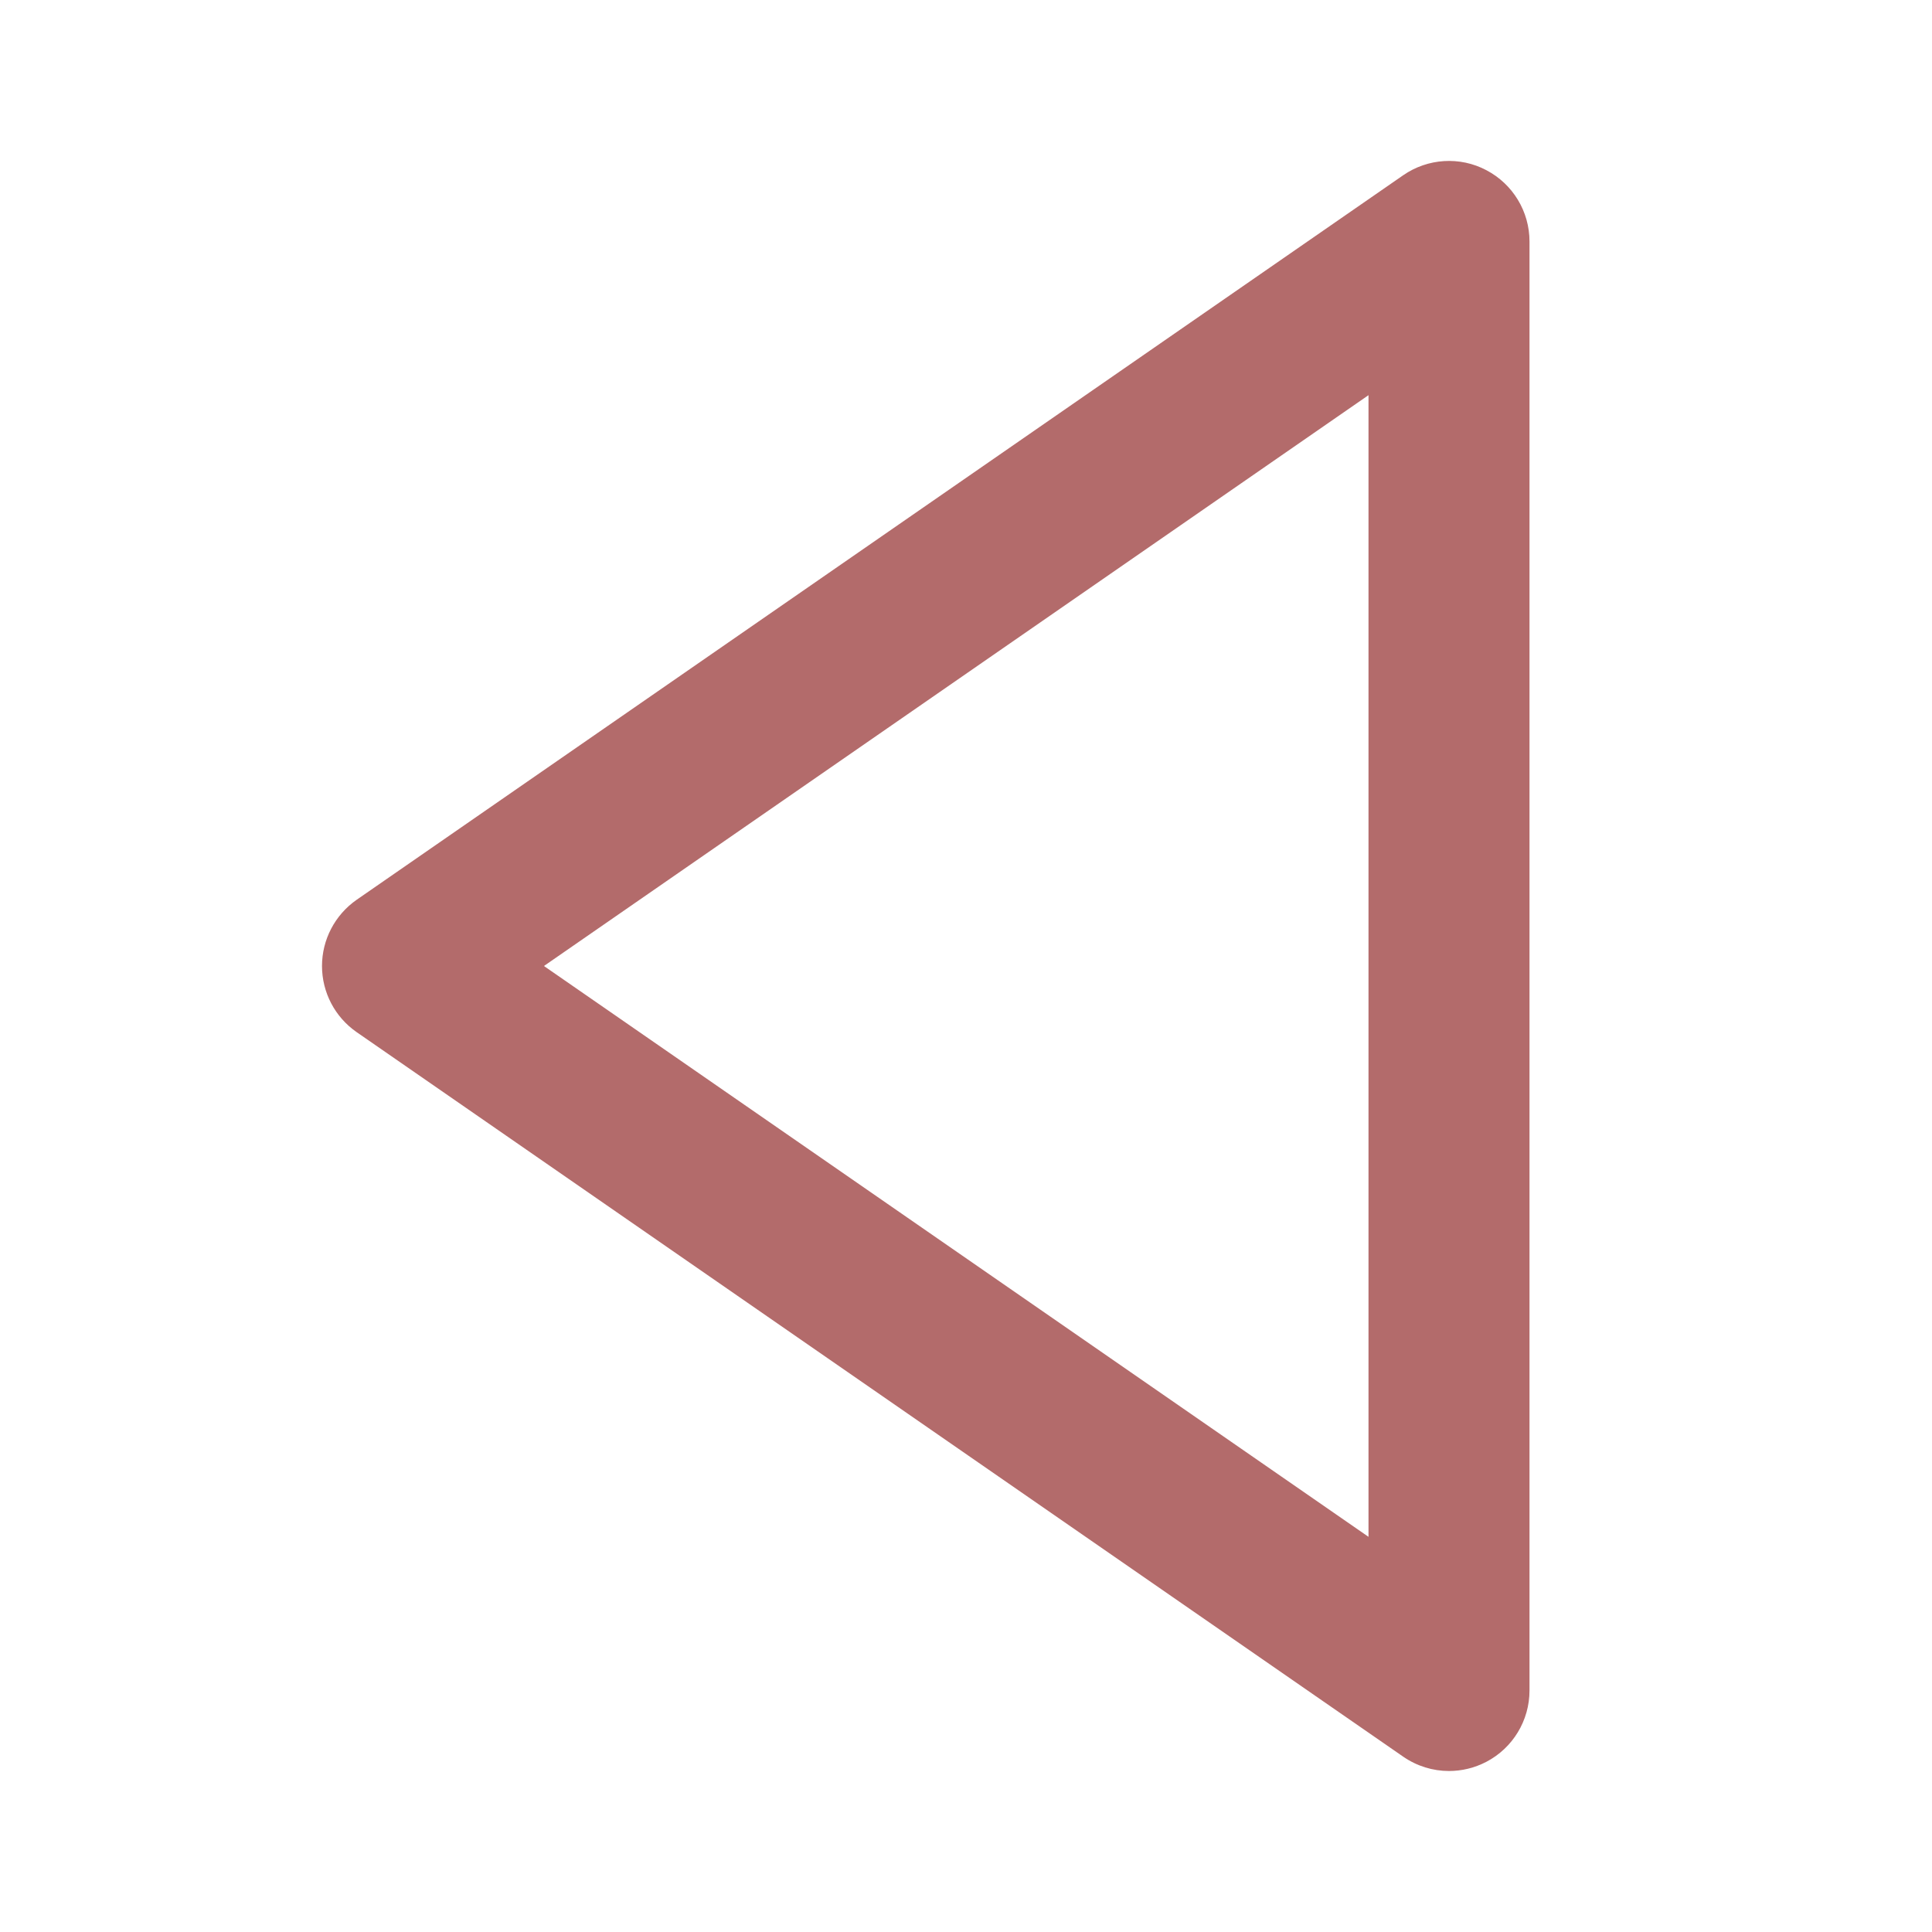 <svg xmlns="http://www.w3.org/2000/svg" fill='#b36b6b' width="24" height="24" viewBox="0 0 24 24"><path d="M18.464,2.114c-0.329-0.174-0.728-0.148-1.033,0.063l-13,9C4.161,11.365,4,11.672,4,12s0.161,0.635,0.431,0.822l13,9 C17.602,21.94,17.8,22,18,22c0.159,0,0.318-0.038,0.464-0.114C18.794,21.713,19,21.372,19,21V3 C19,2.628,18.794,2.287,18.464,2.114z M17,19.091L6.757,12L17,4.909V19.091z"/></svg>